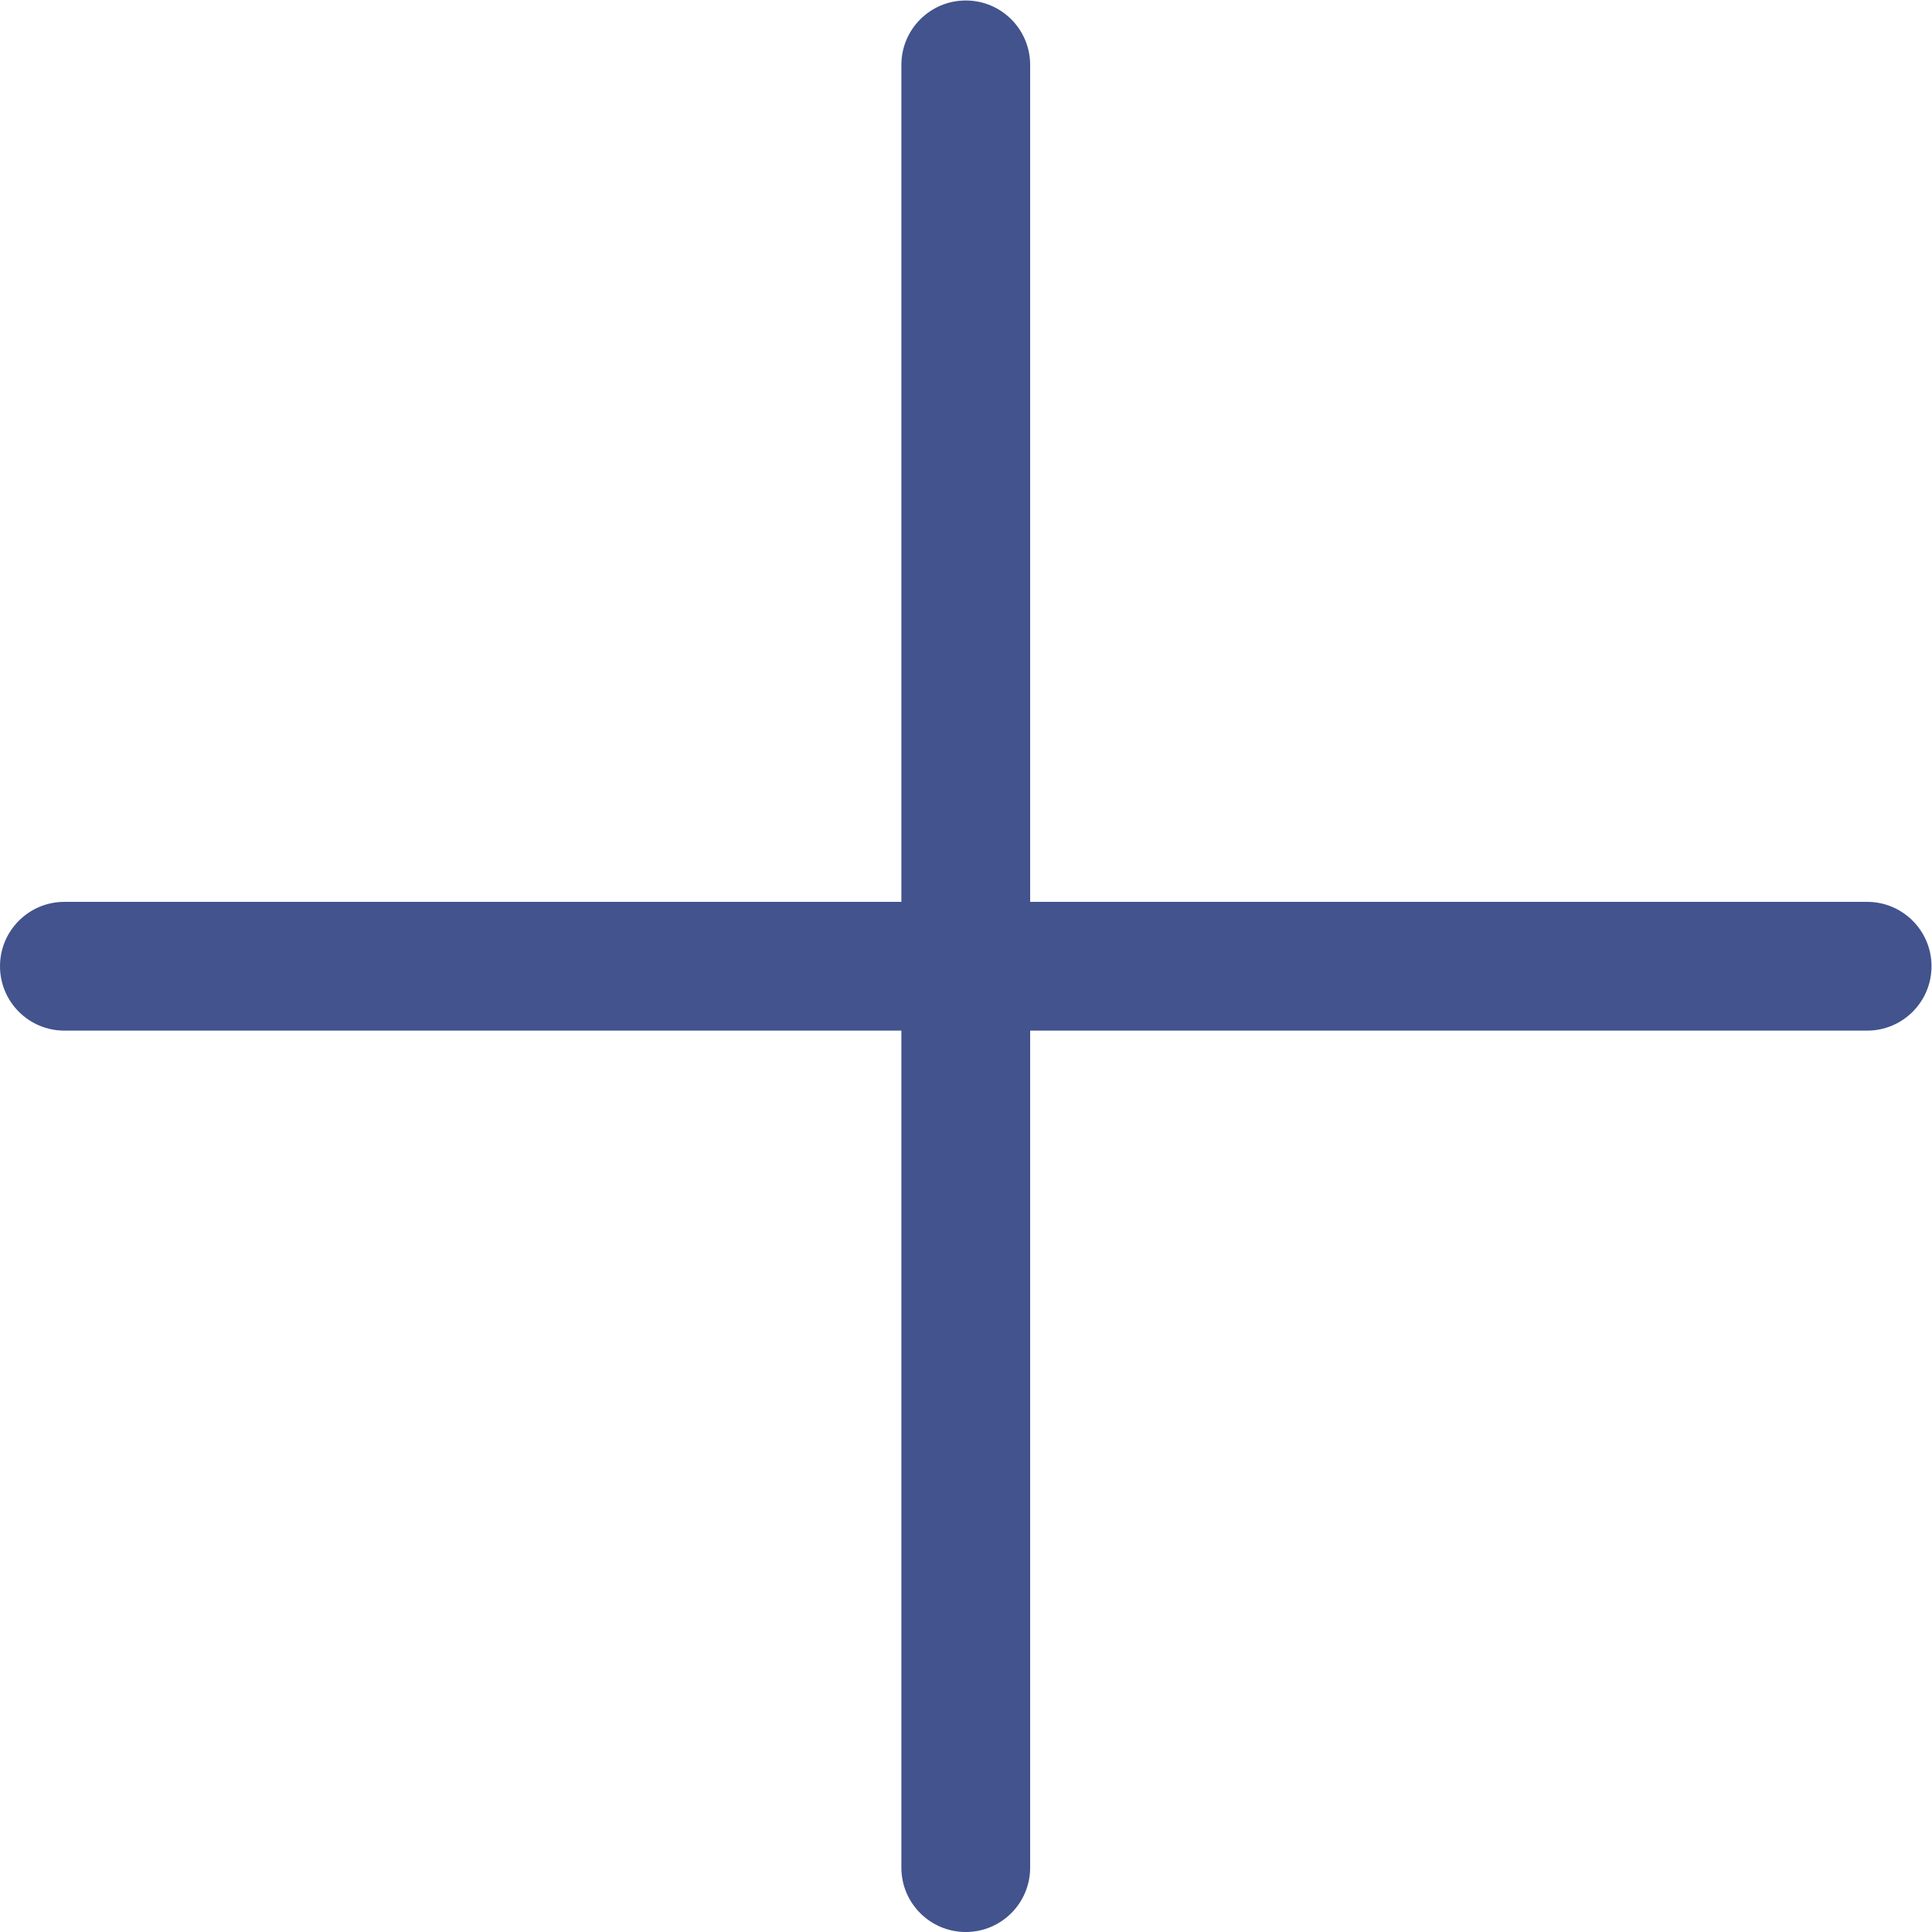 <?xml version="1.0" encoding="UTF-8" standalone="no"?>
<svg
   xmlns:dc="http://purl.org/dc/elements/1.1/"
   xmlns:cc="http://creativecommons.org/ns#"
   xmlns:rdf="http://www.w3.org/1999/02/22-rdf-syntax-ns#"
   xmlns:svg="http://www.w3.org/2000/svg"
   xmlns="http://www.w3.org/2000/svg"
   version="1.1"
   id="svg3336"
   xml:space="preserve"
   width="200"
   height="200"
   viewBox="0 0 200 200"><defs
     id="defs3340"><clipPath
       clipPathUnits="userSpaceOnUse"
       id="clipPath3352"><path
         d="M 0,150 H 150 V 0 H 0 Z"
         id="path3350" /></clipPath></defs><g
     id="g3344"
     transform="matrix(1.333,0,0,-1.333,0,200)"><g
       id="g3346"><g
         id="g3348"
         clip-path="url(#clipPath3352)"><g
           id="g3354"
           transform="translate(70,145)"><path
             d="m 0,0 v -65 h -65 c -2.761,0 -5,-2.239 -5,-5 0,-2.762 2.239,-5 5,-5 H 0 v -65 c 0,-2.762 2.239,-5 5,-5 2.762,0 5,2.238 5,5 v 65 h 65 c 2.762,0 5,2.238 5,5 0,2.761 -2.238,5 -5,5 H 10 V 0 C 10,2.761 7.762,5 5,5 2.239,5 0,2.761 0,0"
             style="fill:#42538d;fill-opacity:1;fill-rule:nonzero;stroke:none"
             id="path3356" /></g></g></g></g></svg>
